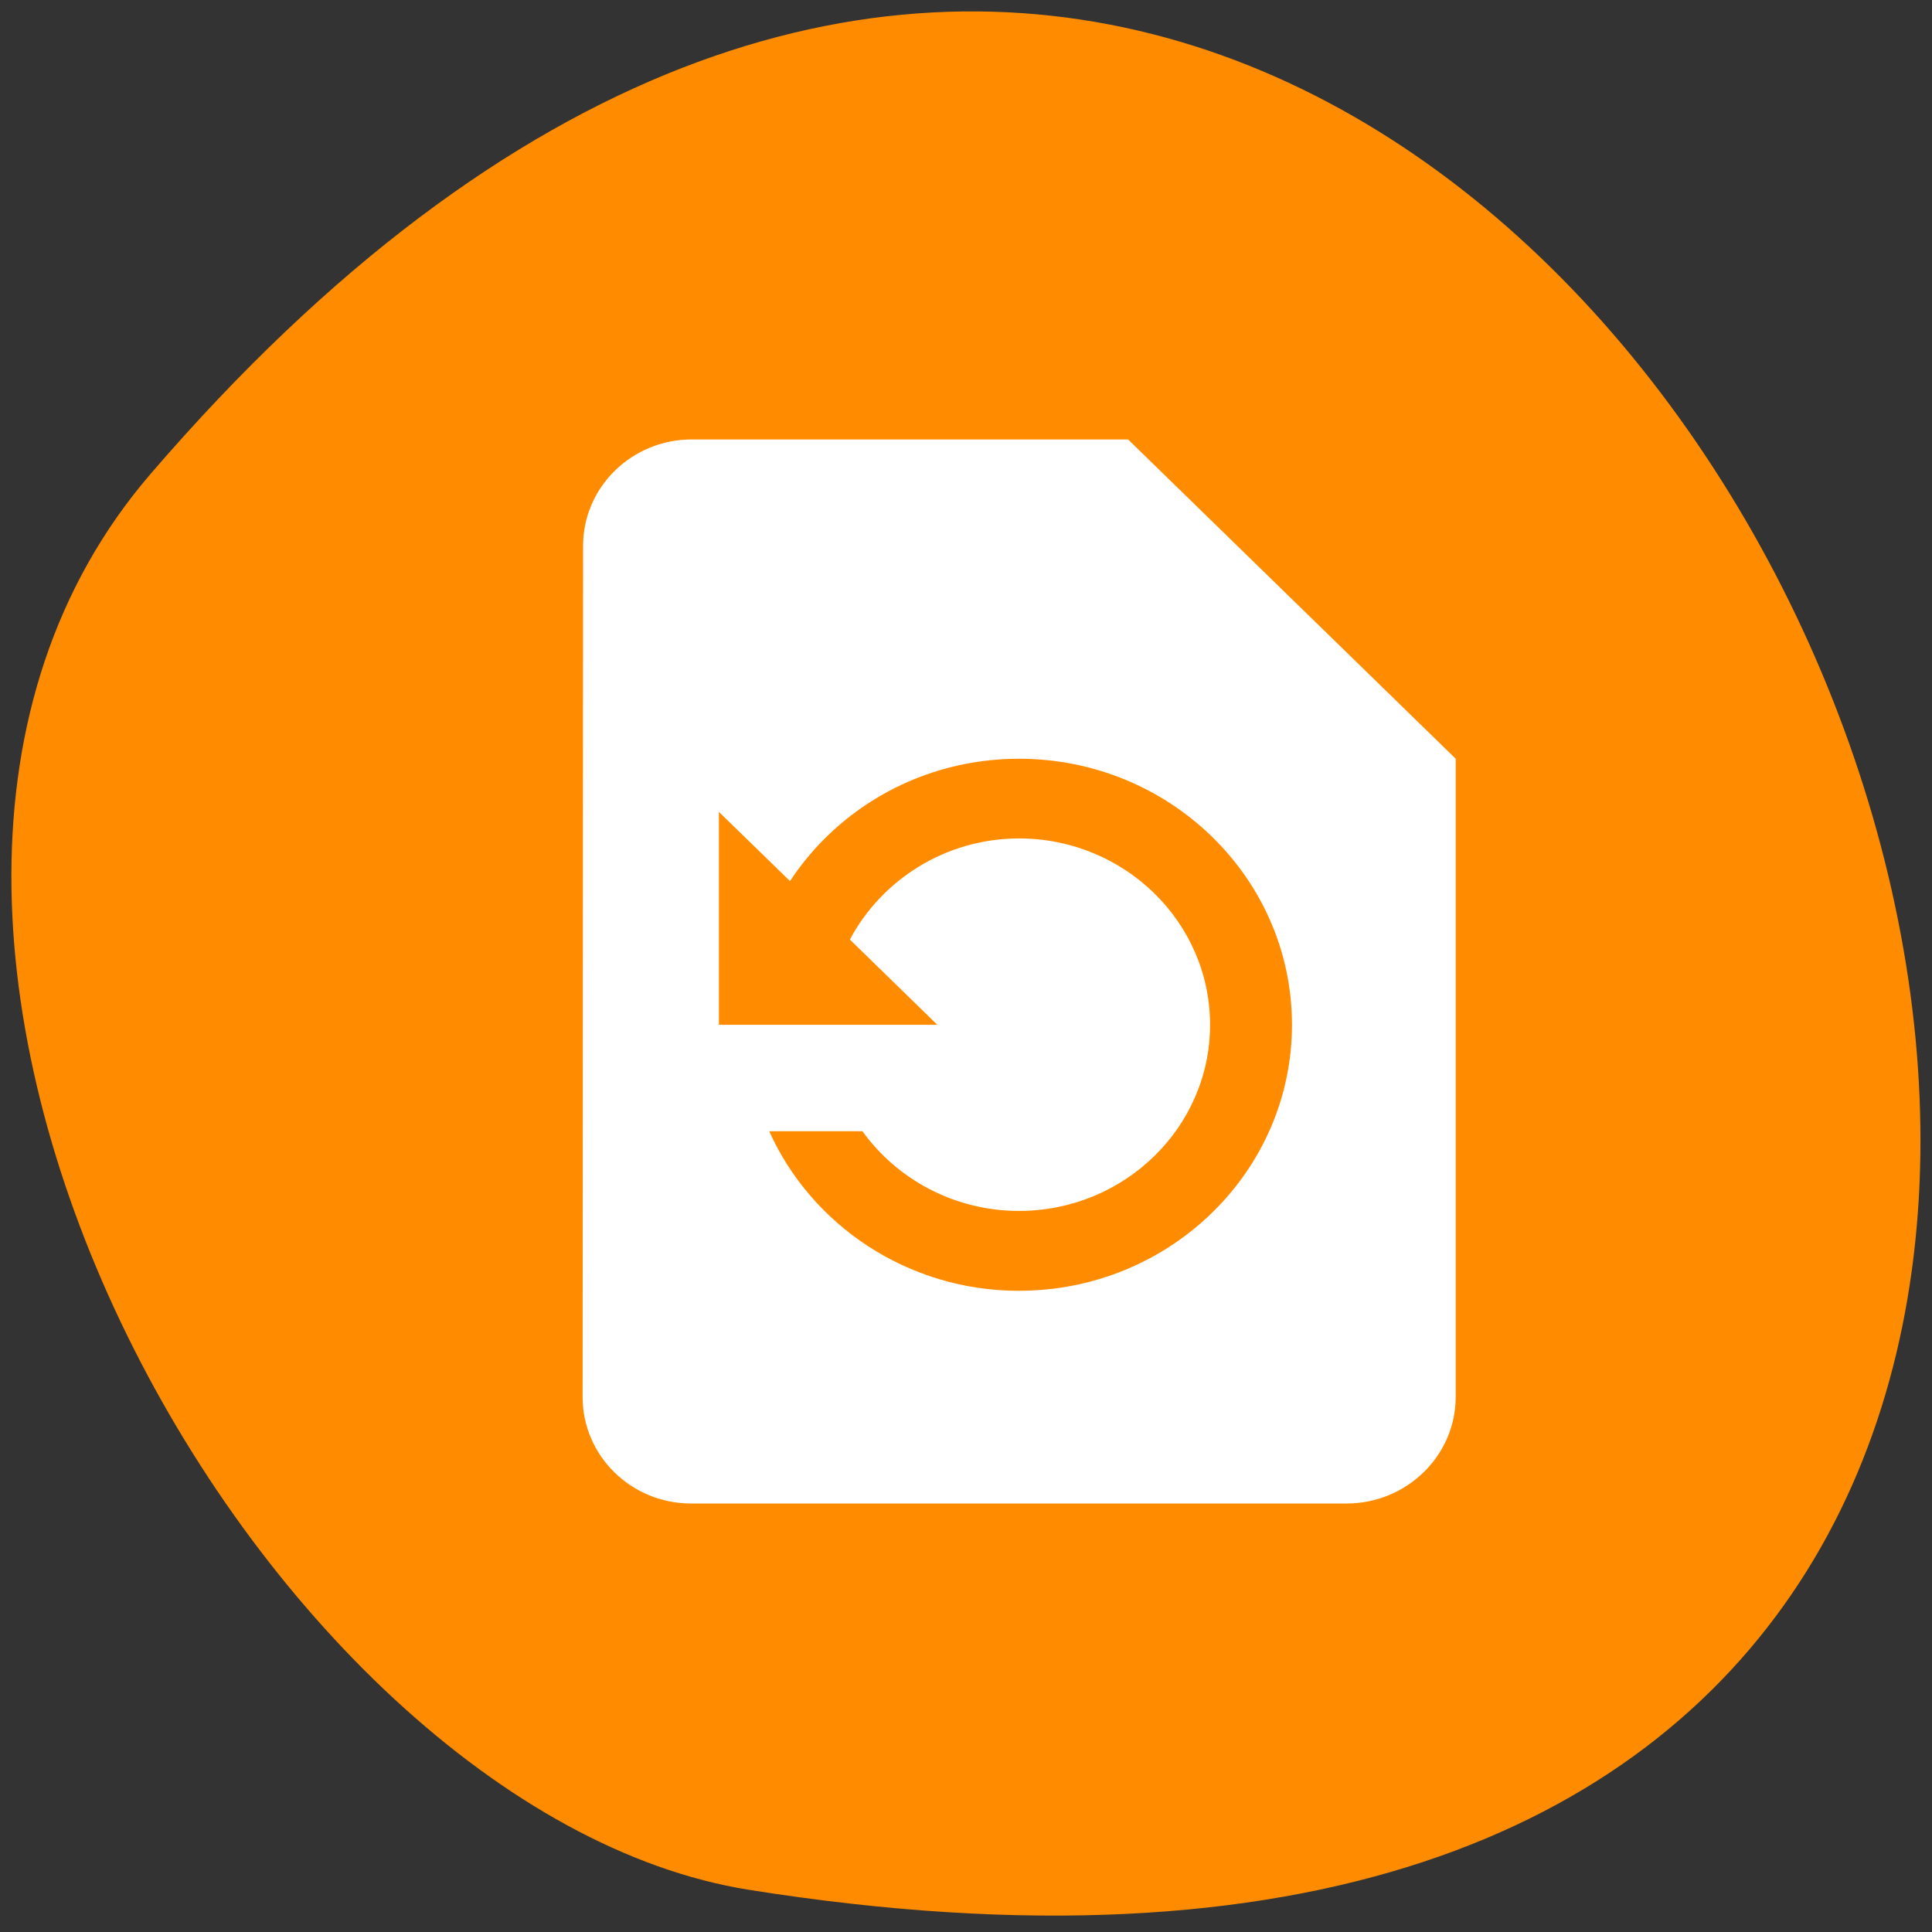 <svg xmlns="http://www.w3.org/2000/svg" viewBox="0 0 48 48"><rect x="0" y="0" width="48" height="48" fill="#333333" stroke="none"/><path d="m 3.742 11.773 c 35.836 -41.645 70.29 43.98 14.871 35.18 c -12.152 -1.93 -24.527 -23.961 -14.871 -35.18" fill="#ff8c00"/><path d="m 28.03 10.918 h -10.844 c -1.492 0 -2.699 1.188 -2.699 2.641 l -0.012 21.15 c 0 1.457 1.203 2.645 2.695 2.645 h 16.285 c 1.492 0 2.711 -1.188 2.711 -2.645 v -15.859 l -8.137 -7.93 m -2.711 21.15 c -2.777 0 -5.164 -1.641 -6.207 -3.965 h 2.316 c 0.855 1.188 2.277 1.98 3.891 1.98 c 2.617 0 4.746 -2.074 4.746 -4.625 c 0 -2.551 -2.129 -4.629 -4.746 -4.629 c -1.828 0 -3.414 1.031 -4.203 2.512 l 2.172 2.117 h -5.426 v -5.289 l 1.766 1.719 c 1.203 -1.824 3.293 -3.039 5.691 -3.039 c 3.742 0 6.781 2.961 6.781 6.609 c 0 3.648 -3.039 6.609 -6.781 6.609" fill="#fff"/></svg>